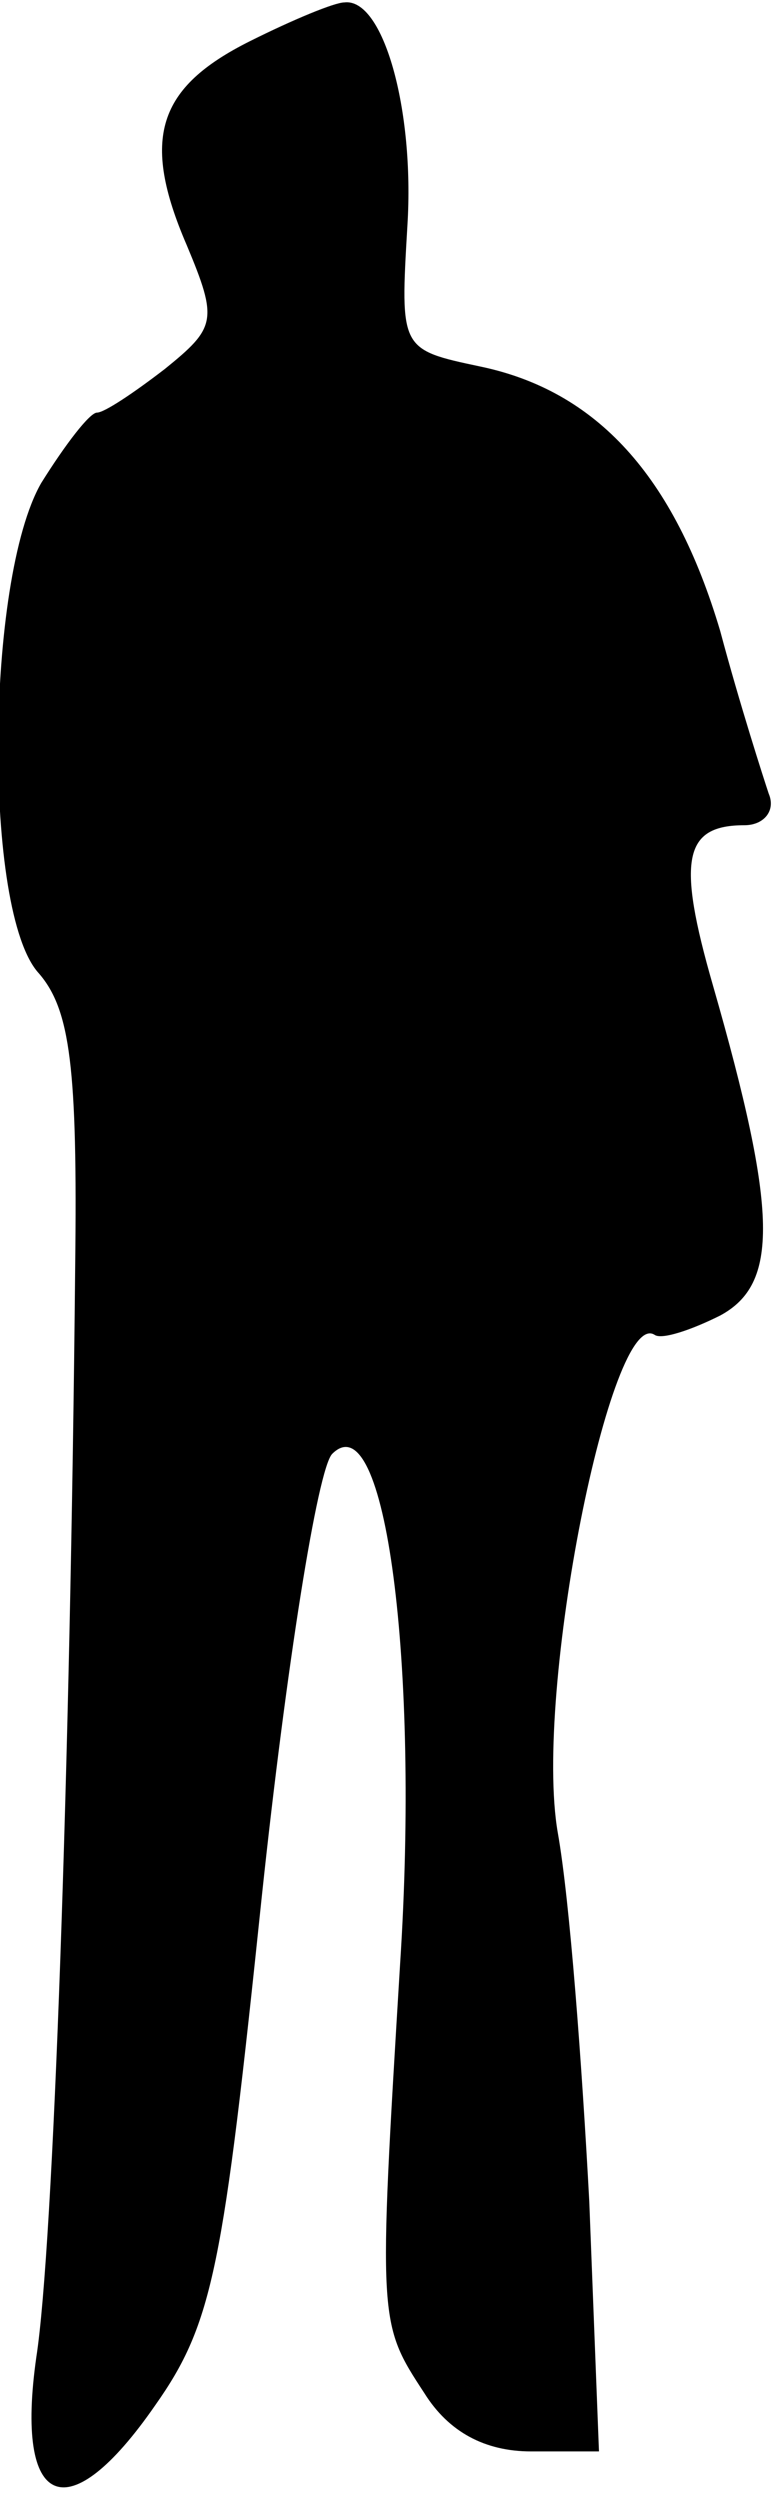 <?xml version="1.0" standalone="no"?>
<!DOCTYPE svg PUBLIC "-//W3C//DTD SVG 20010904//EN"
 "http://www.w3.org/TR/2001/REC-SVG-20010904/DTD/svg10.dtd">
<svg version="1.0" xmlns="http://www.w3.org/2000/svg"
 width="32pt" height="103pt" viewBox="0 0 32 103"
 preserveAspectRatio="xMidYMid meet">
<g transform="translate(0,103) scale(0.1,-0.1)"
fill="#000000" stroke="none">
<path fill="#000000" stroke="none" d="M103 1013 c-38 -19 -45 -40 -26 -84 13
-31 12 -34 -9 -51 -13 -10 -25 -18 -28 -18 -3 0 -13 -13 -23 -29 -23 -40 -24
-177 -1 -202 13 -15 16 -39 15 -121 -2 -206 -9 -404 -16 -449 -9 -63 13 -72
49 -20 24 34 28 57 44 210 10 94 23 176 29 182 22 22 36 -87 28 -210 -9 -148
-9 -148 10 -177 10 -16 25 -24 44 -24 l28 0 -4 103 c-3 56 -8 124 -13 152 -10
58 22 217 40 205 3 -2 15 2 27 8 24 13 24 42 -3 136 -15 52 -12 66 13 66 8 0
13 6 10 13 -2 6 -12 37 -20 67 -19 64 -51 99 -99 109 -33 7 -33 7 -30 58 3 48
-10 94 -26 92 -4 0 -21 -7 -39 -16z"/>
</g>
</svg>
